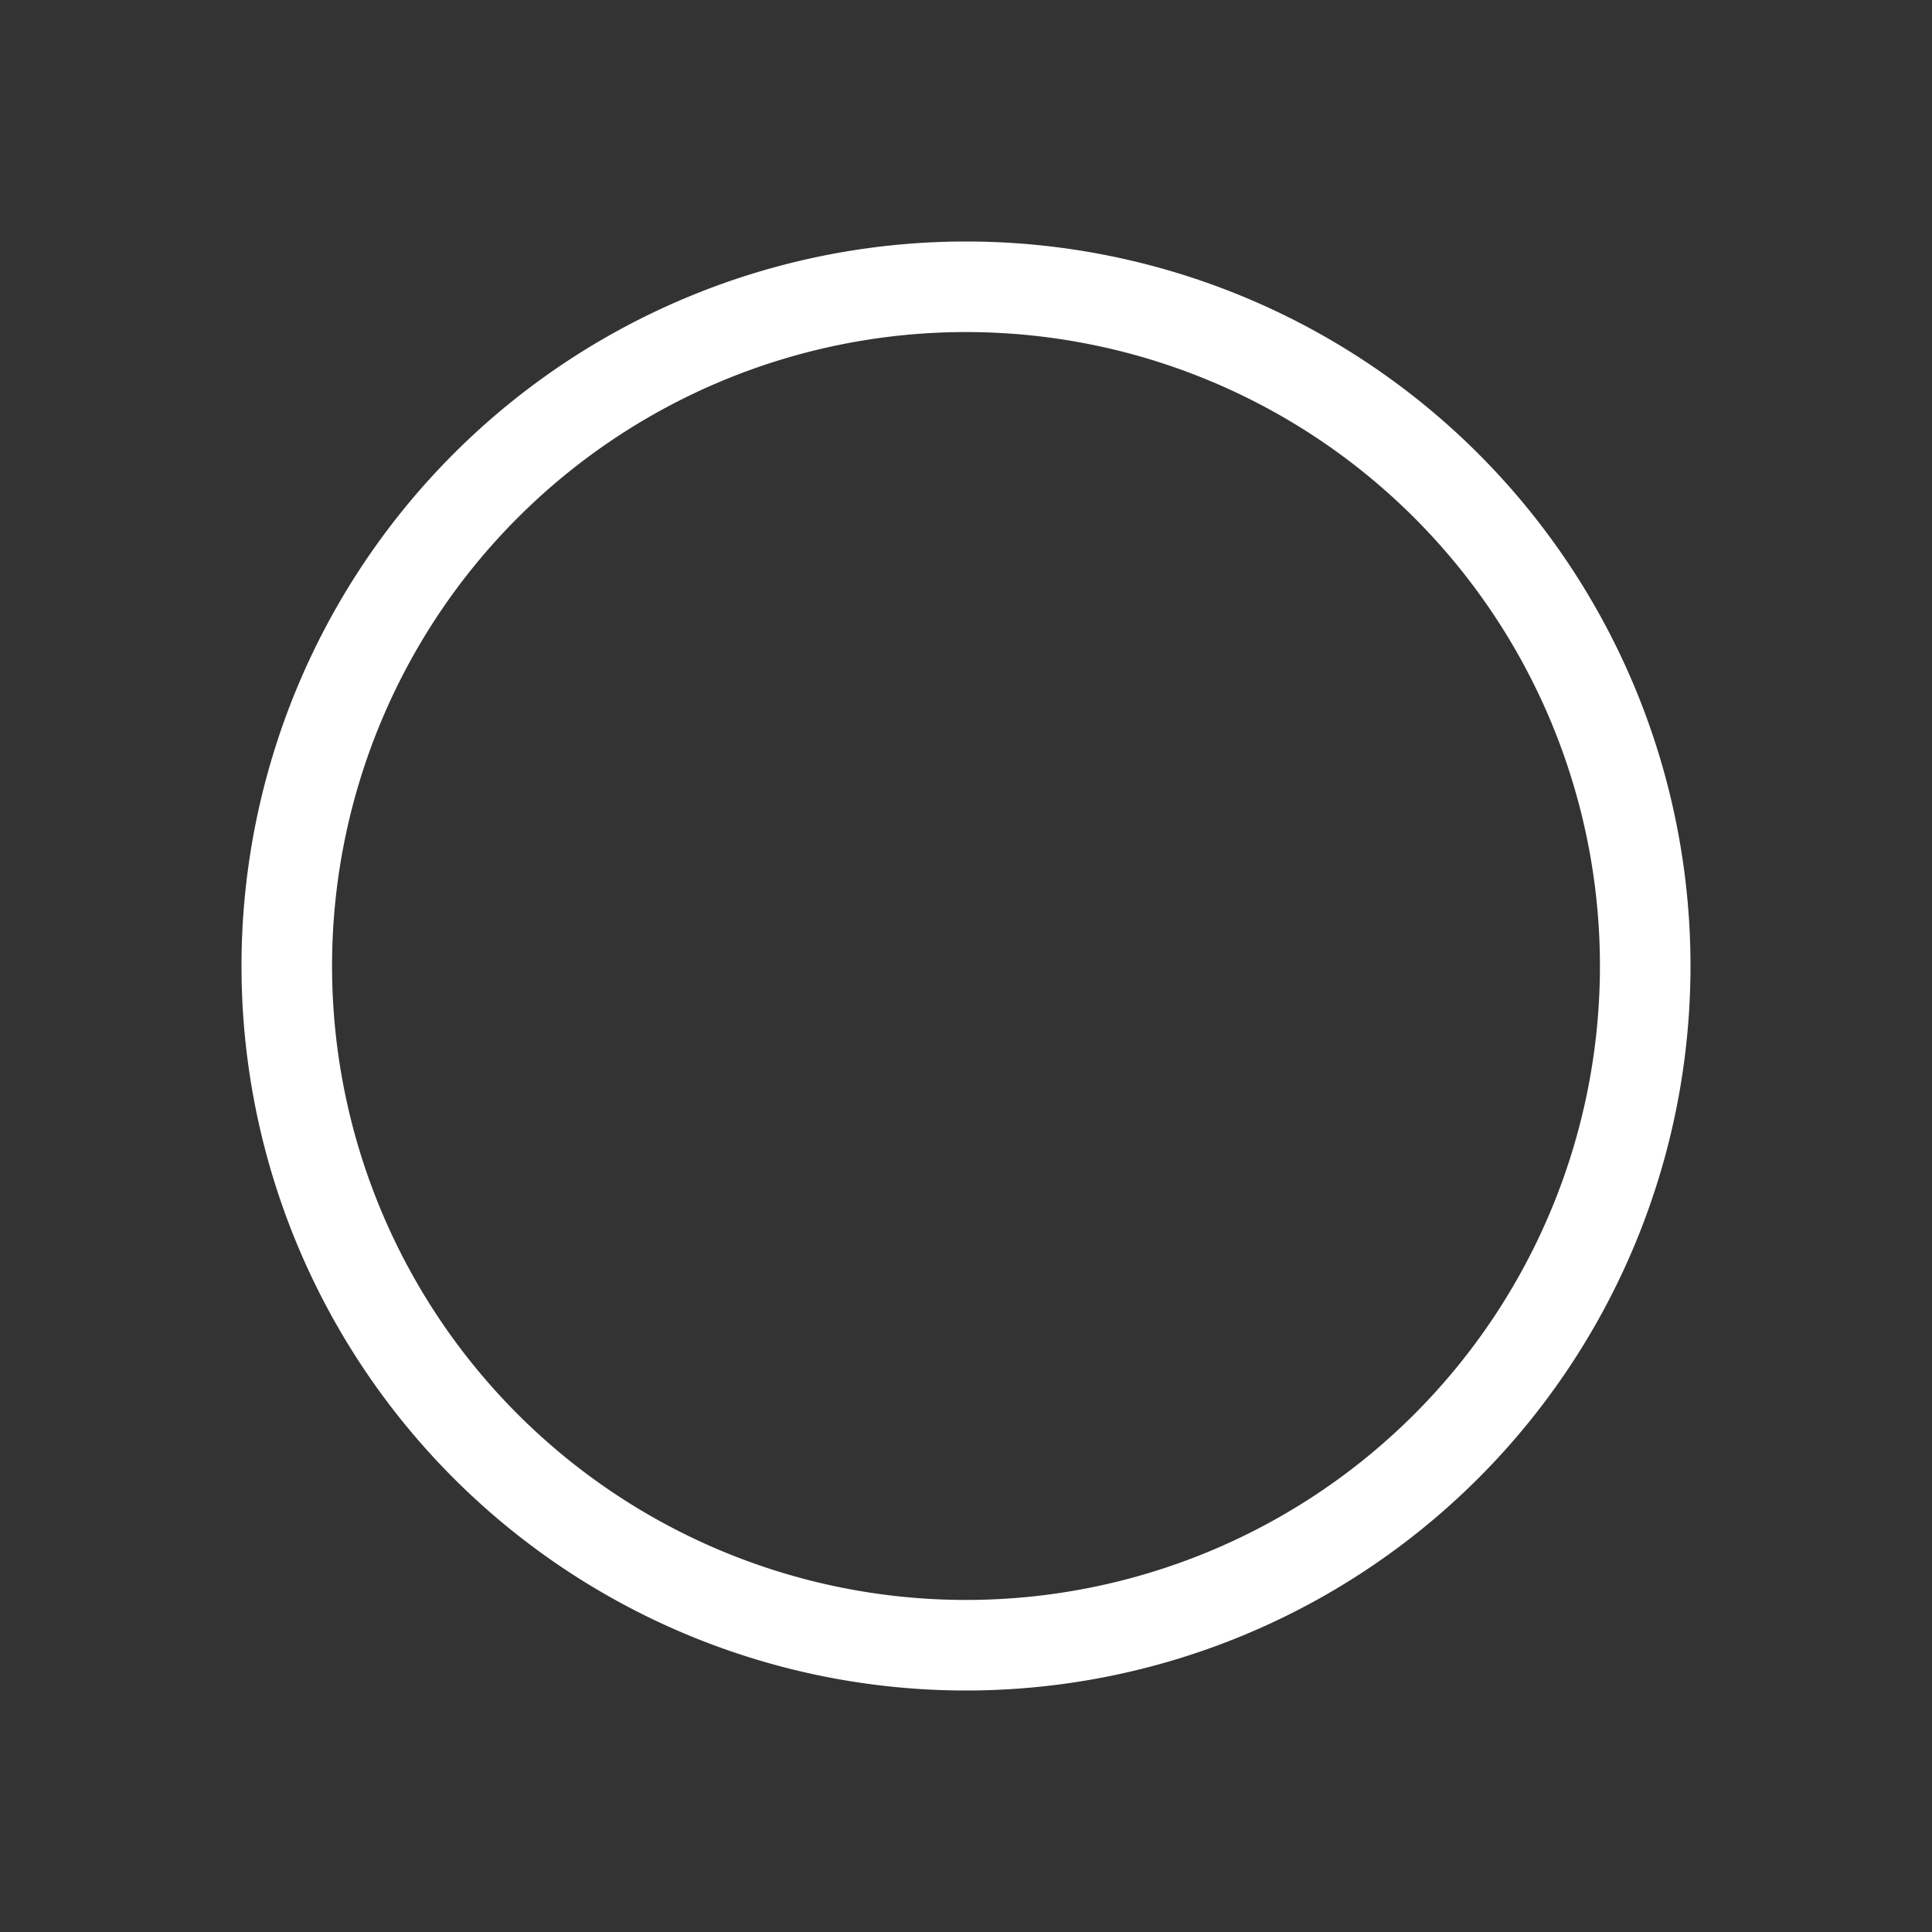 <?xml version="1.0" encoding="UTF-8" standalone="no"?>
<svg
   xmlns:dc="http://purl.org/dc/elements/1.1/"
   xmlns:cc="http://creativecommons.org/ns#"
   xmlns:rdf="http://www.w3.org/1999/02/22-rdf-syntax-ns#"
   xmlns:svg="http://www.w3.org/2000/svg"
   xmlns="http://www.w3.org/2000/svg"
   xmlns:sodipodi="http://sodipodi.sourceforge.net/DTD/sodipodi-0.dtd"
   xmlns:inkscape="http://www.inkscape.org/namespaces/inkscape"
   height="16"
   width="16"
   version="1.1"
   id="svg4"
   sodipodi:docname="view-app-grid-symbolic.svg"
   inkscape:version="0.92.3 (2405546, 2018-03-11)">
  <rect width="100%" height="100%" fill="#333333" stroke="none"/>
  <defs
     id="defs8" />
  <sodipodi:namedview
     pagecolor="#ffffff"
     bordercolor="#666666"
     borderopacity="1"
     objecttolerance="10"
     gridtolerance="10"
     guidetolerance="10"
     inkscape:pageopacity="0"
     inkscape:pageshadow="2"
     inkscape:window-width="1920"
     inkscape:window-height="1019"
     id="namedview6"
     showgrid="false"
     inkscape:pagecheckerboard="true"
     inkscape:zoom="14.75"
     inkscape:cx="8"
     inkscape:cy="-2.8474576"
     inkscape:window-x="0"
     inkscape:window-y="27"
     inkscape:window-maximized="1"
     inkscape:current-layer="svg4" />
  <path
     d="m -19.11,0.356 c -0.537,0 -0.805,0 -0.805,0.625 v 0.75 c 0,0.625 0.268,0.625 0.805,0.625 h 0.39 c 0.537,0 0.805,0 0.805,-0.625 v -0.75 c 0,-0.603 -0.268,-0.625 -0.805,-0.625 z m 4,0 c -0.537,0 -0.805,0 -0.805,0.625 v 0.75 c 0,0.625 0.268,0.625 0.805,0.625 h 0.39 c 0.537,0 0.805,0 0.805,-0.625 v -0.75 c 0,-0.603 -0.268,-0.625 -0.805,-0.625 z m 4,0 c -0.537,0 -0.805,0 -0.805,0.625 v 0.75 c 0,0.625 0.268,0.625 0.805,0.625 h 0.39 c 0.537,0 0.805,0 0.805,-0.625 v -0.75 c 0,-0.603 -0.268,-0.625 -0.805,-0.625 z m -8,4 c -0.537,0 -0.805,0 -0.805,0.625 v 0.75 c 0,0.625 0.268,0.625 0.805,0.625 h 0.39 c 0.537,0 0.805,0 0.805,-0.625 v -0.75 c 0,-0.603 -0.268,-0.625 -0.805,-0.625 z m 4,0 c -0.537,0 -0.805,0 -0.805,0.625 v 0.75 c 0,0.625 0.268,0.625 0.805,0.625 h 0.39 c 0.537,0 0.805,0 0.805,-0.625 v -0.75 c 0,-0.603 -0.268,-0.625 -0.805,-0.625 z m 4,0 c -0.537,0 -0.805,0 -0.805,0.625 v 0.75 c 0,0.625 0.268,0.625 0.805,0.625 h 0.39 c 0.537,0 0.805,0 0.805,-0.625 v -0.75 c 0,-0.603 -0.268,-0.625 -0.805,-0.625 z m -8,4 c -0.537,0 -0.805,0 -0.805,0.625 v 0.75 c 0,0.625 0.268,0.625 0.805,0.625 h 0.39 c 0.537,0 0.805,0 0.805,-0.625 v -0.75 c 0,-0.603 -0.268,-0.625 -0.805,-0.625 z m 4,0 c -0.537,0 -0.805,0 -0.805,0.625 v 0.75 c 0,0.625 0.268,0.625 0.805,0.625 h 0.39 c 0.537,0 0.805,0 0.805,-0.625 v -0.75 c 0,-0.603 -0.268,-0.625 -0.805,-0.625 z m 4,0 c -0.537,0 -0.805,0 -0.805,0.625 v 0.75 c 0,0.625 0.268,0.625 0.805,0.625 h 0.39 c 0.537,0 0.805,0 0.805,-0.625 v -0.75 c 0,-0.603 -0.268,-0.625 -0.805,-0.625 z"
     style="color:#000000;overflow:visible;fill:#808080;marker:none"
     overflow="visible"
     id="path2"
     inkscape:connector-curvature="0" />
  <path
     style="fill:#ffffff;fill-opacity:1;stroke:none;stroke-width:2.458;stroke-miterlimit:4;stroke-dasharray:none;stroke-opacity:1"
     d="M 8,2 A 6,6 0 0 0 2,8 6,6 0 0 0 8,14 6,6 0 0 0 14,8 6,6 0 0 0 8,2 Z m 0,0.75 A 5.25,5.25 0 0 1 13.25,8 5.25,5.25 0 0 1 8,13.25 5.25,5.25 0 0 1 2.75,8 5.25,5.25 0 0 1 8,2.75 Z"
     id="path820"
     inkscape:connector-curvature="0" />
</svg>
